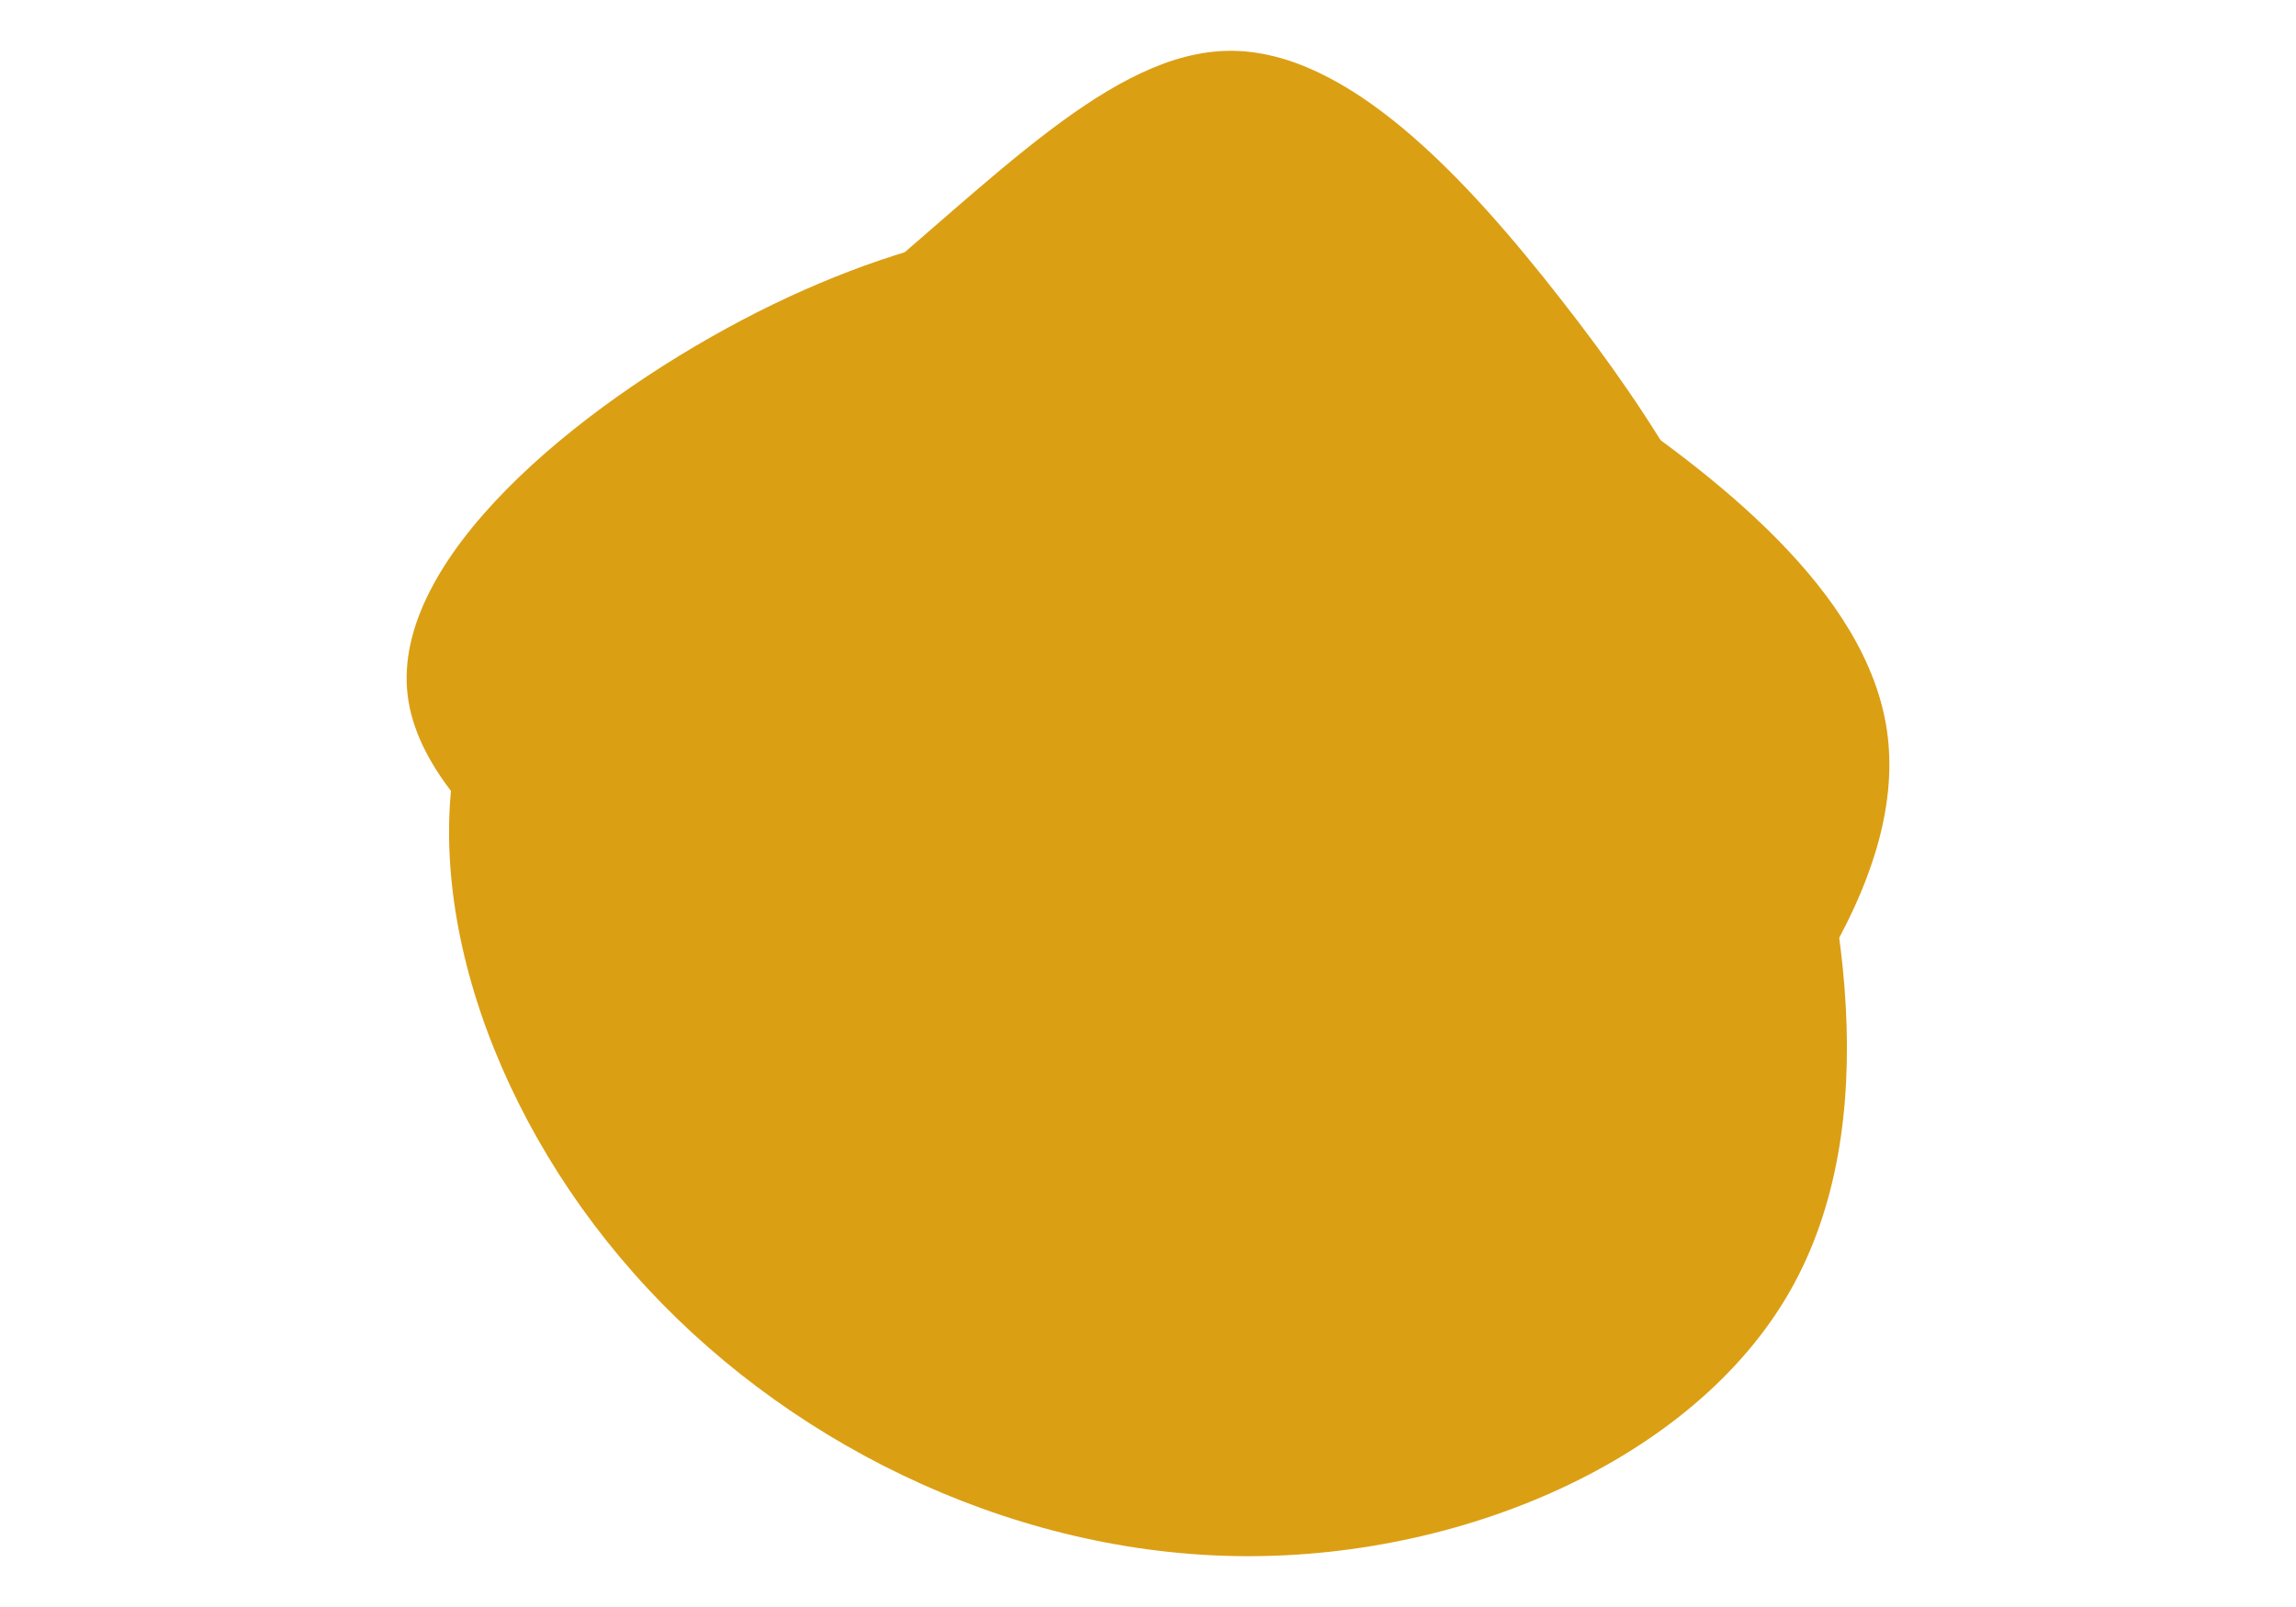 <svg id="visual" viewBox="0 0 300 210" width="300" height="210" xmlns="http://www.w3.org/2000/svg" xmlns:xlink="http://www.w3.org/1999/xlink" version="1.1"><g transform="translate(160.572 86.04)"><path id="blob1" d="M43.4 -46.9C55.9 -30.9 65.5 -15.5 72.9 7.5C80.4 30.4 85.8 60.8 73.3 82.7C60.8 104.6 30.4 117.9 0.6 117.3C-29.2 116.7 -58.5 102.2 -77.8 80.3C-97.1 58.5 -106.6 29.2 -99.6 7C-92.7 -15.3 -69.3 -30.6 -50 -46.6C-30.6 -62.6 -15.3 -79.3 0.1 -79.4C15.5 -79.5 30.9 -62.9 43.4 -46.9" fill="#db9f14"></path></g>

<g transform="translate(158.46 92.921)"><path id="blob2" d="M48.4 -42.4C65.9 -30.9 85.5 -15.5 88.1 2.6C90.7 20.7 76.5 41.5 59 59C41.5 76.5 20.7 90.7 2.6 88.1C-15.6 85.6 -31.1 66.1 -53 48.6C-74.9 31.1 -103.1 15.6 -105.2 -2.1C-107.3 -19.8 -83.3 -39.6 -61.5 -51.1C-39.6 -62.6 -19.8 -65.8 -2.2 -63.6C15.5 -61.5 30.9 -53.9 48.4 -42.4" fill="#db9f14"></path></g>
</svg>